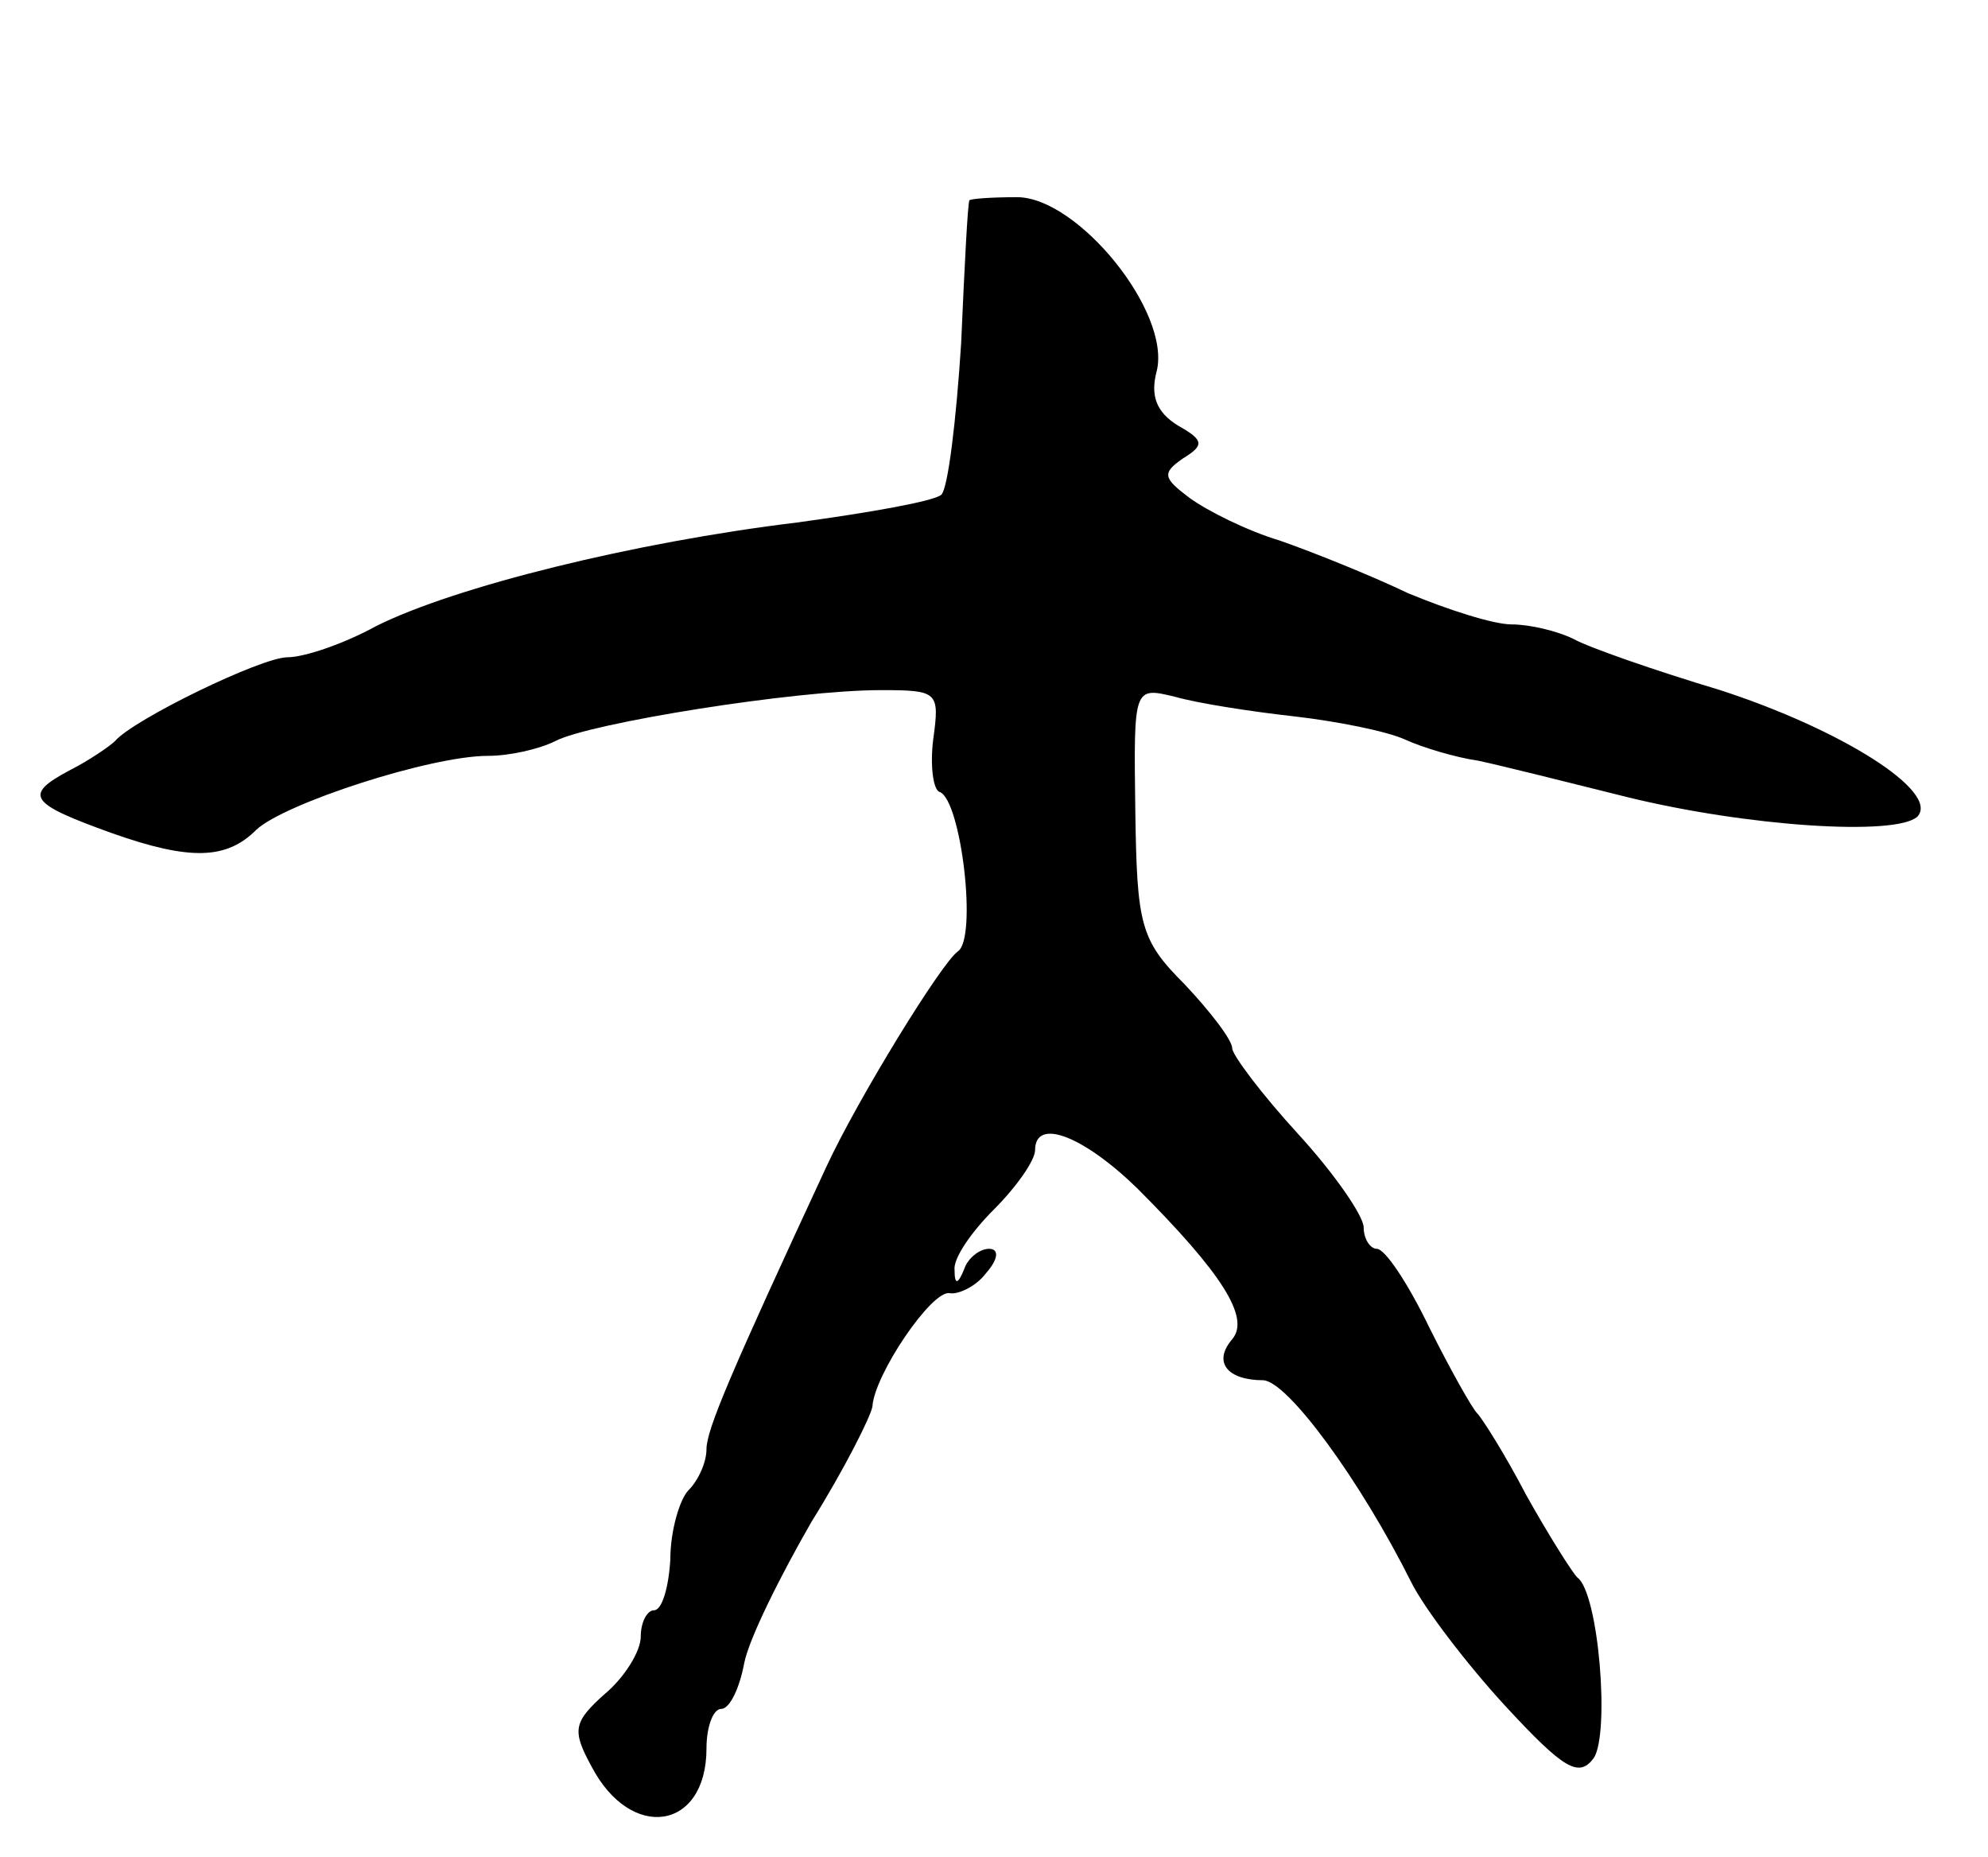 <svg version="1.0" xmlns="http://www.w3.org/2000/svg"
 width="121pt" height="113pt" viewBox="0 0 121 113"
 preserveAspectRatio="xMidYMid meet">
<g transform="translate(0,113) scale(0.1,-0.1)"
fill="#000000" stroke="none">
<path d="M590 1008 c-1 -2 -3 -41 -5 -87 -3 -47 -8 -88 -12 -92 -4 -4 -44 -11
-88 -17 -99 -12 -208 -39 -256 -63 -20 -11 -44 -19 -54 -19 -16 0 -94 -38
-105 -51 -3 -3 -16 -12 -28 -18 -28 -15 -24 -20 26 -38 48 -17 70 -16 88 2 17
16 106 45 141 45 13 0 31 4 41 9 21 11 146 31 198 31 35 0 36 -1 32 -30 -2
-16 0 -31 4 -32 13 -5 23 -89 11 -97 -10 -7 -61 -90 -80 -131 -58 -125 -73
-160 -73 -172 0 -8 -5 -19 -11 -25 -5 -5 -11 -24 -11 -42 -1 -17 -5 -31 -10
-31 -4 0 -8 -7 -8 -16 0 -9 -10 -25 -22 -35 -19 -17 -20 -22 -8 -44 24 -46 70
-39 70 11 0 13 4 24 9 24 5 0 11 12 14 28 3 15 22 53 41 86 20 32 36 64 37 70
1 19 36 71 47 69 5 -1 16 4 22 12 8 9 8 15 2 15 -6 0 -13 -6 -15 -12 -4 -10
-6 -10 -6 -1 -1 7 10 23 24 37 14 14 25 30 25 36 0 20 29 9 62 -23 52 -52 69
-79 58 -92 -12 -14 -3 -25 19 -25 15 -1 59 -61 90 -123 8 -16 34 -50 57 -75
36 -39 45 -44 54 -32 10 15 3 101 -10 110 -3 3 -17 25 -31 50 -13 25 -27 47
-30 50 -3 3 -16 26 -29 52 -13 27 -27 48 -32 48 -4 0 -8 6 -8 13 0 7 -18 33
-40 57 -22 24 -40 48 -40 52 0 5 -13 22 -29 39 -27 27 -29 36 -30 106 -1 75
-1 75 24 69 14 -4 46 -9 73 -12 26 -3 56 -9 67 -14 11 -5 31 -11 45 -13 14 -3
54 -13 90 -22 73 -18 164 -24 177 -12 14 15 -46 53 -120 77 -40 12 -80 26 -89
31 -10 5 -27 9 -38 9 -11 0 -39 9 -63 19 -23 11 -58 25 -78 32 -20 6 -44 18
-55 26 -16 12 -17 15 -4 24 13 8 13 11 -3 20 -13 8 -17 18 -13 33 9 36 -48
106 -85 106 -16 0 -29 -1 -29 -2z"/>
</g>
</svg>
